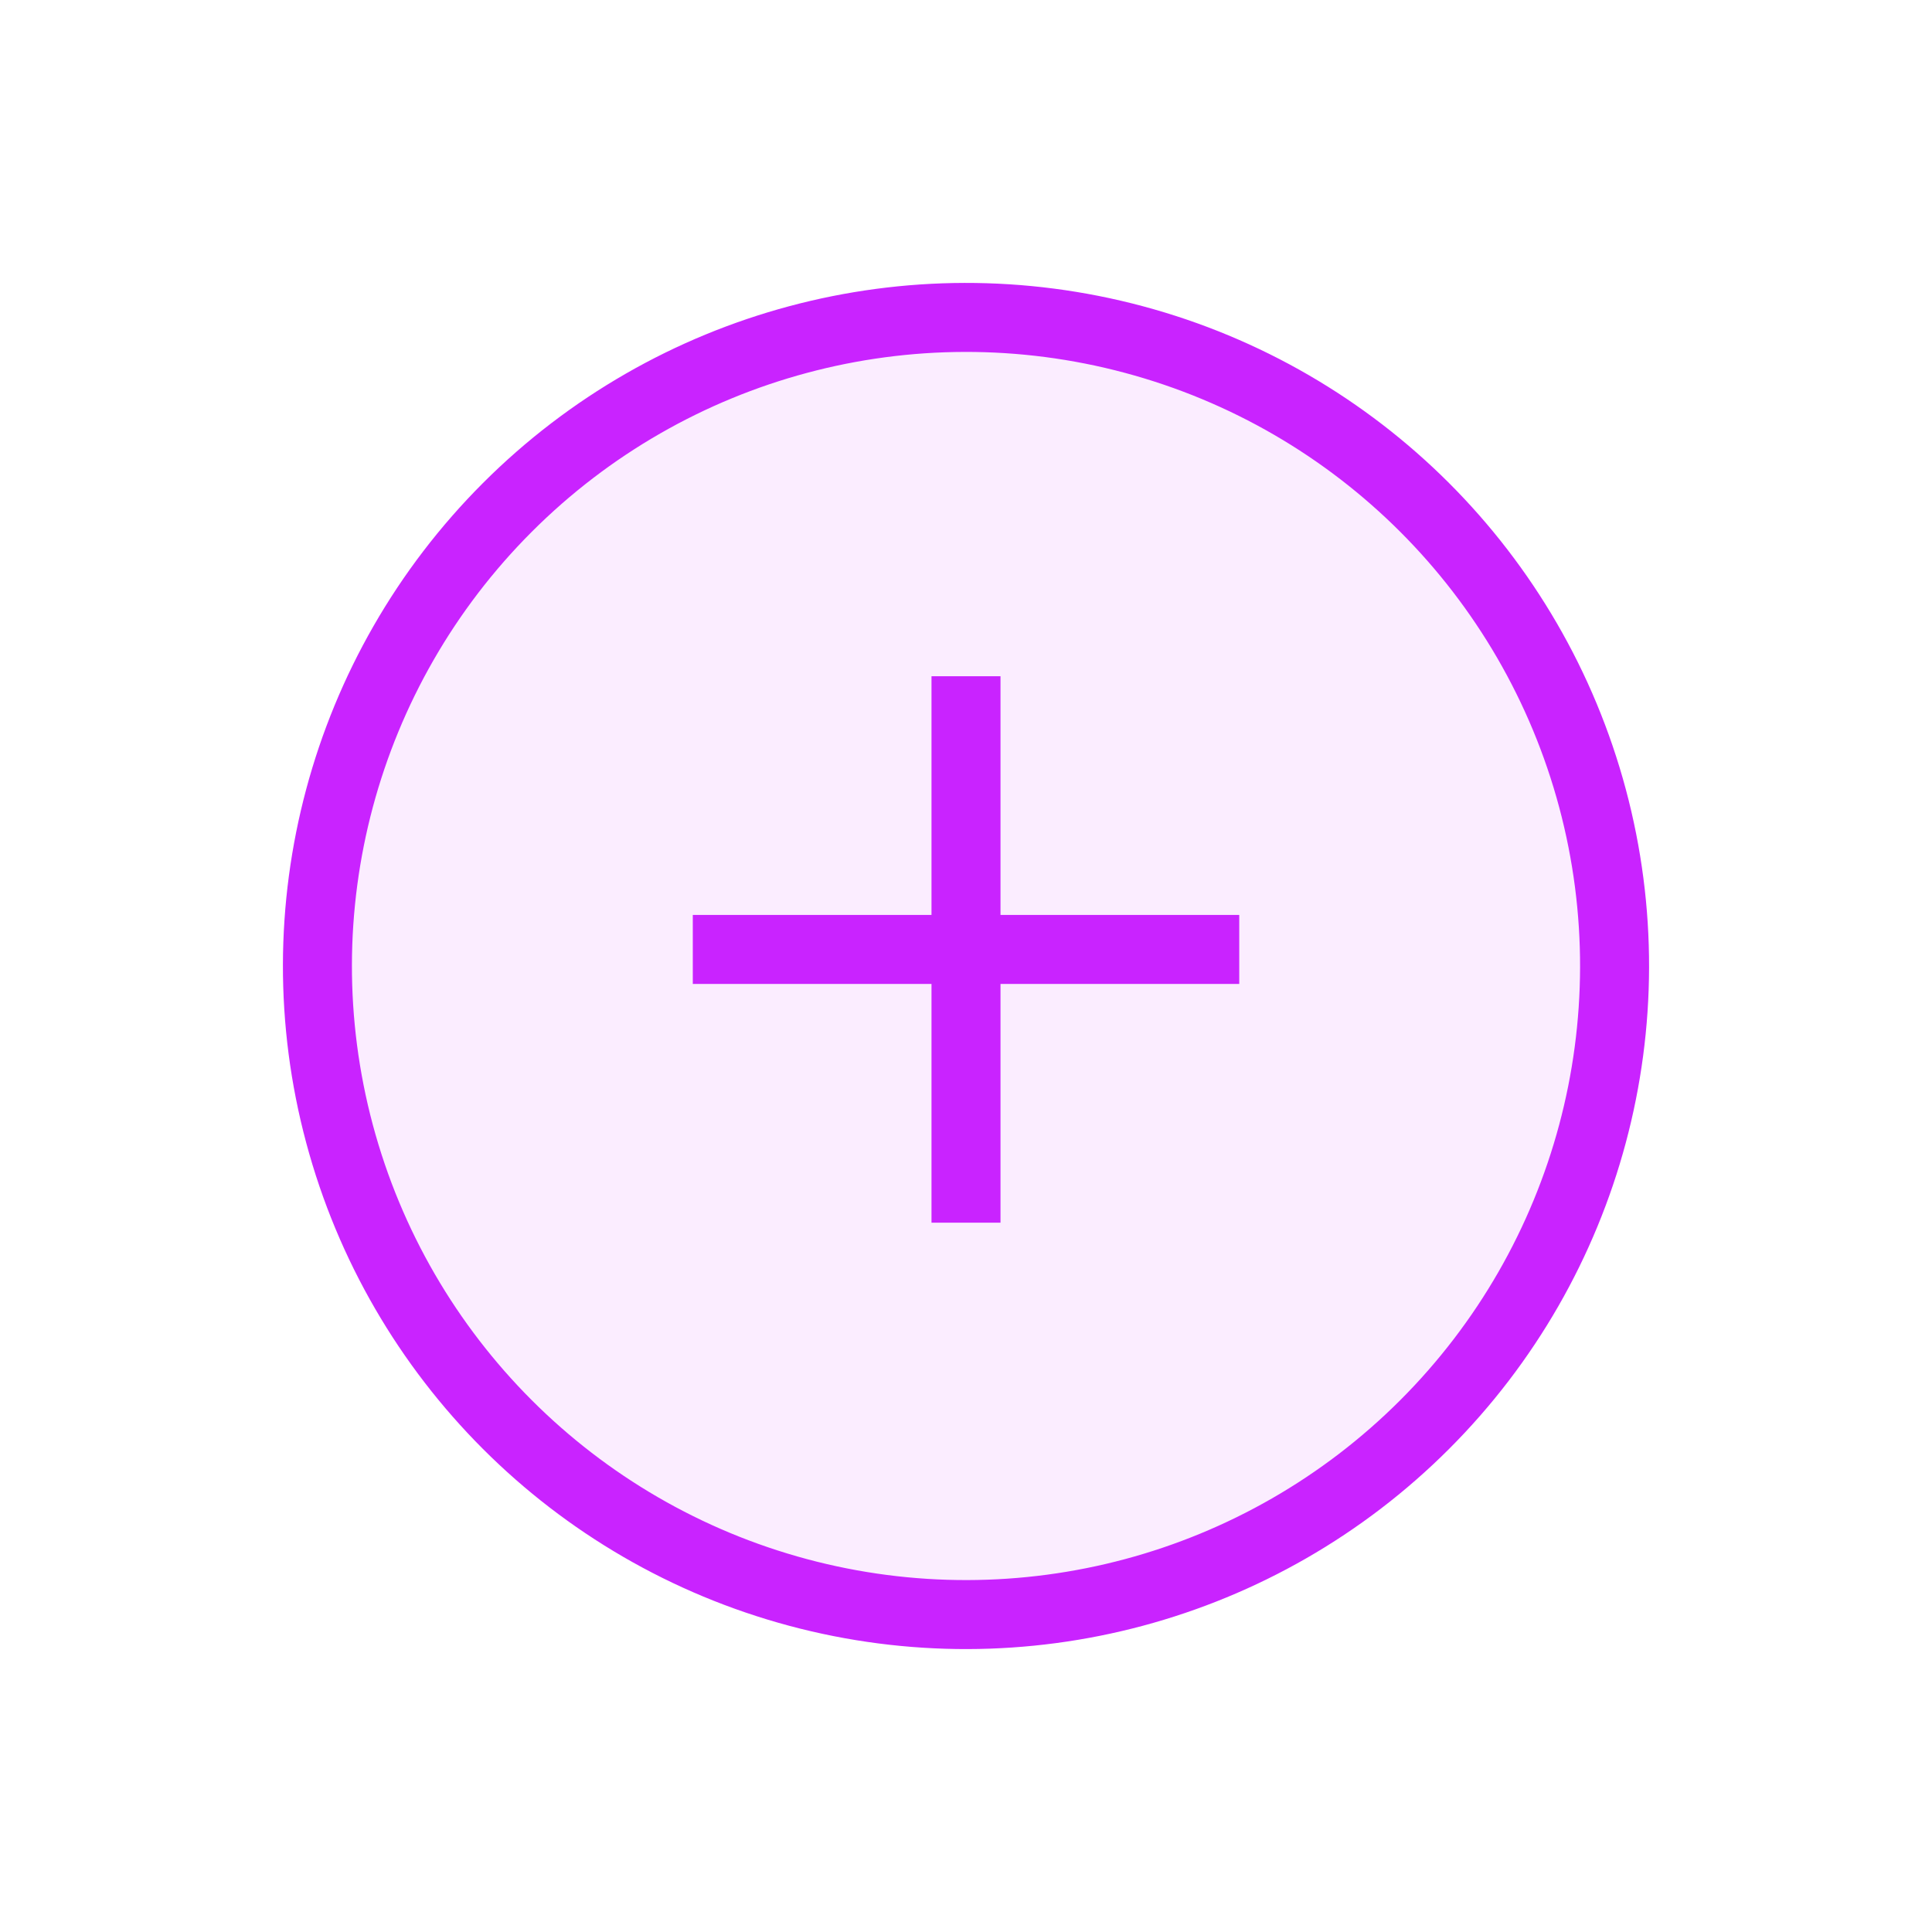 <svg width="56" height="56" viewBox="0 0 56 56" fill="none" xmlns="http://www.w3.org/2000/svg">
<g id="New Board_Plus-button_4lightmode_purple">
<circle id="Ellipse 2726" cx="28" cy="28" r="18.799" transform="rotate(45 28 28)" fill="#C923FF" fill-opacity="0.08" stroke="#C923FF" stroke-width="2"/>
<path id="Line" d="M35.92 27.52L20.081 27.52" stroke="#C923FF" stroke-width="2"/>
<path id="Line_2" d="M28 19.601L28 35.44" stroke="#C923FF" stroke-width="2"/>
</g>
</svg>
